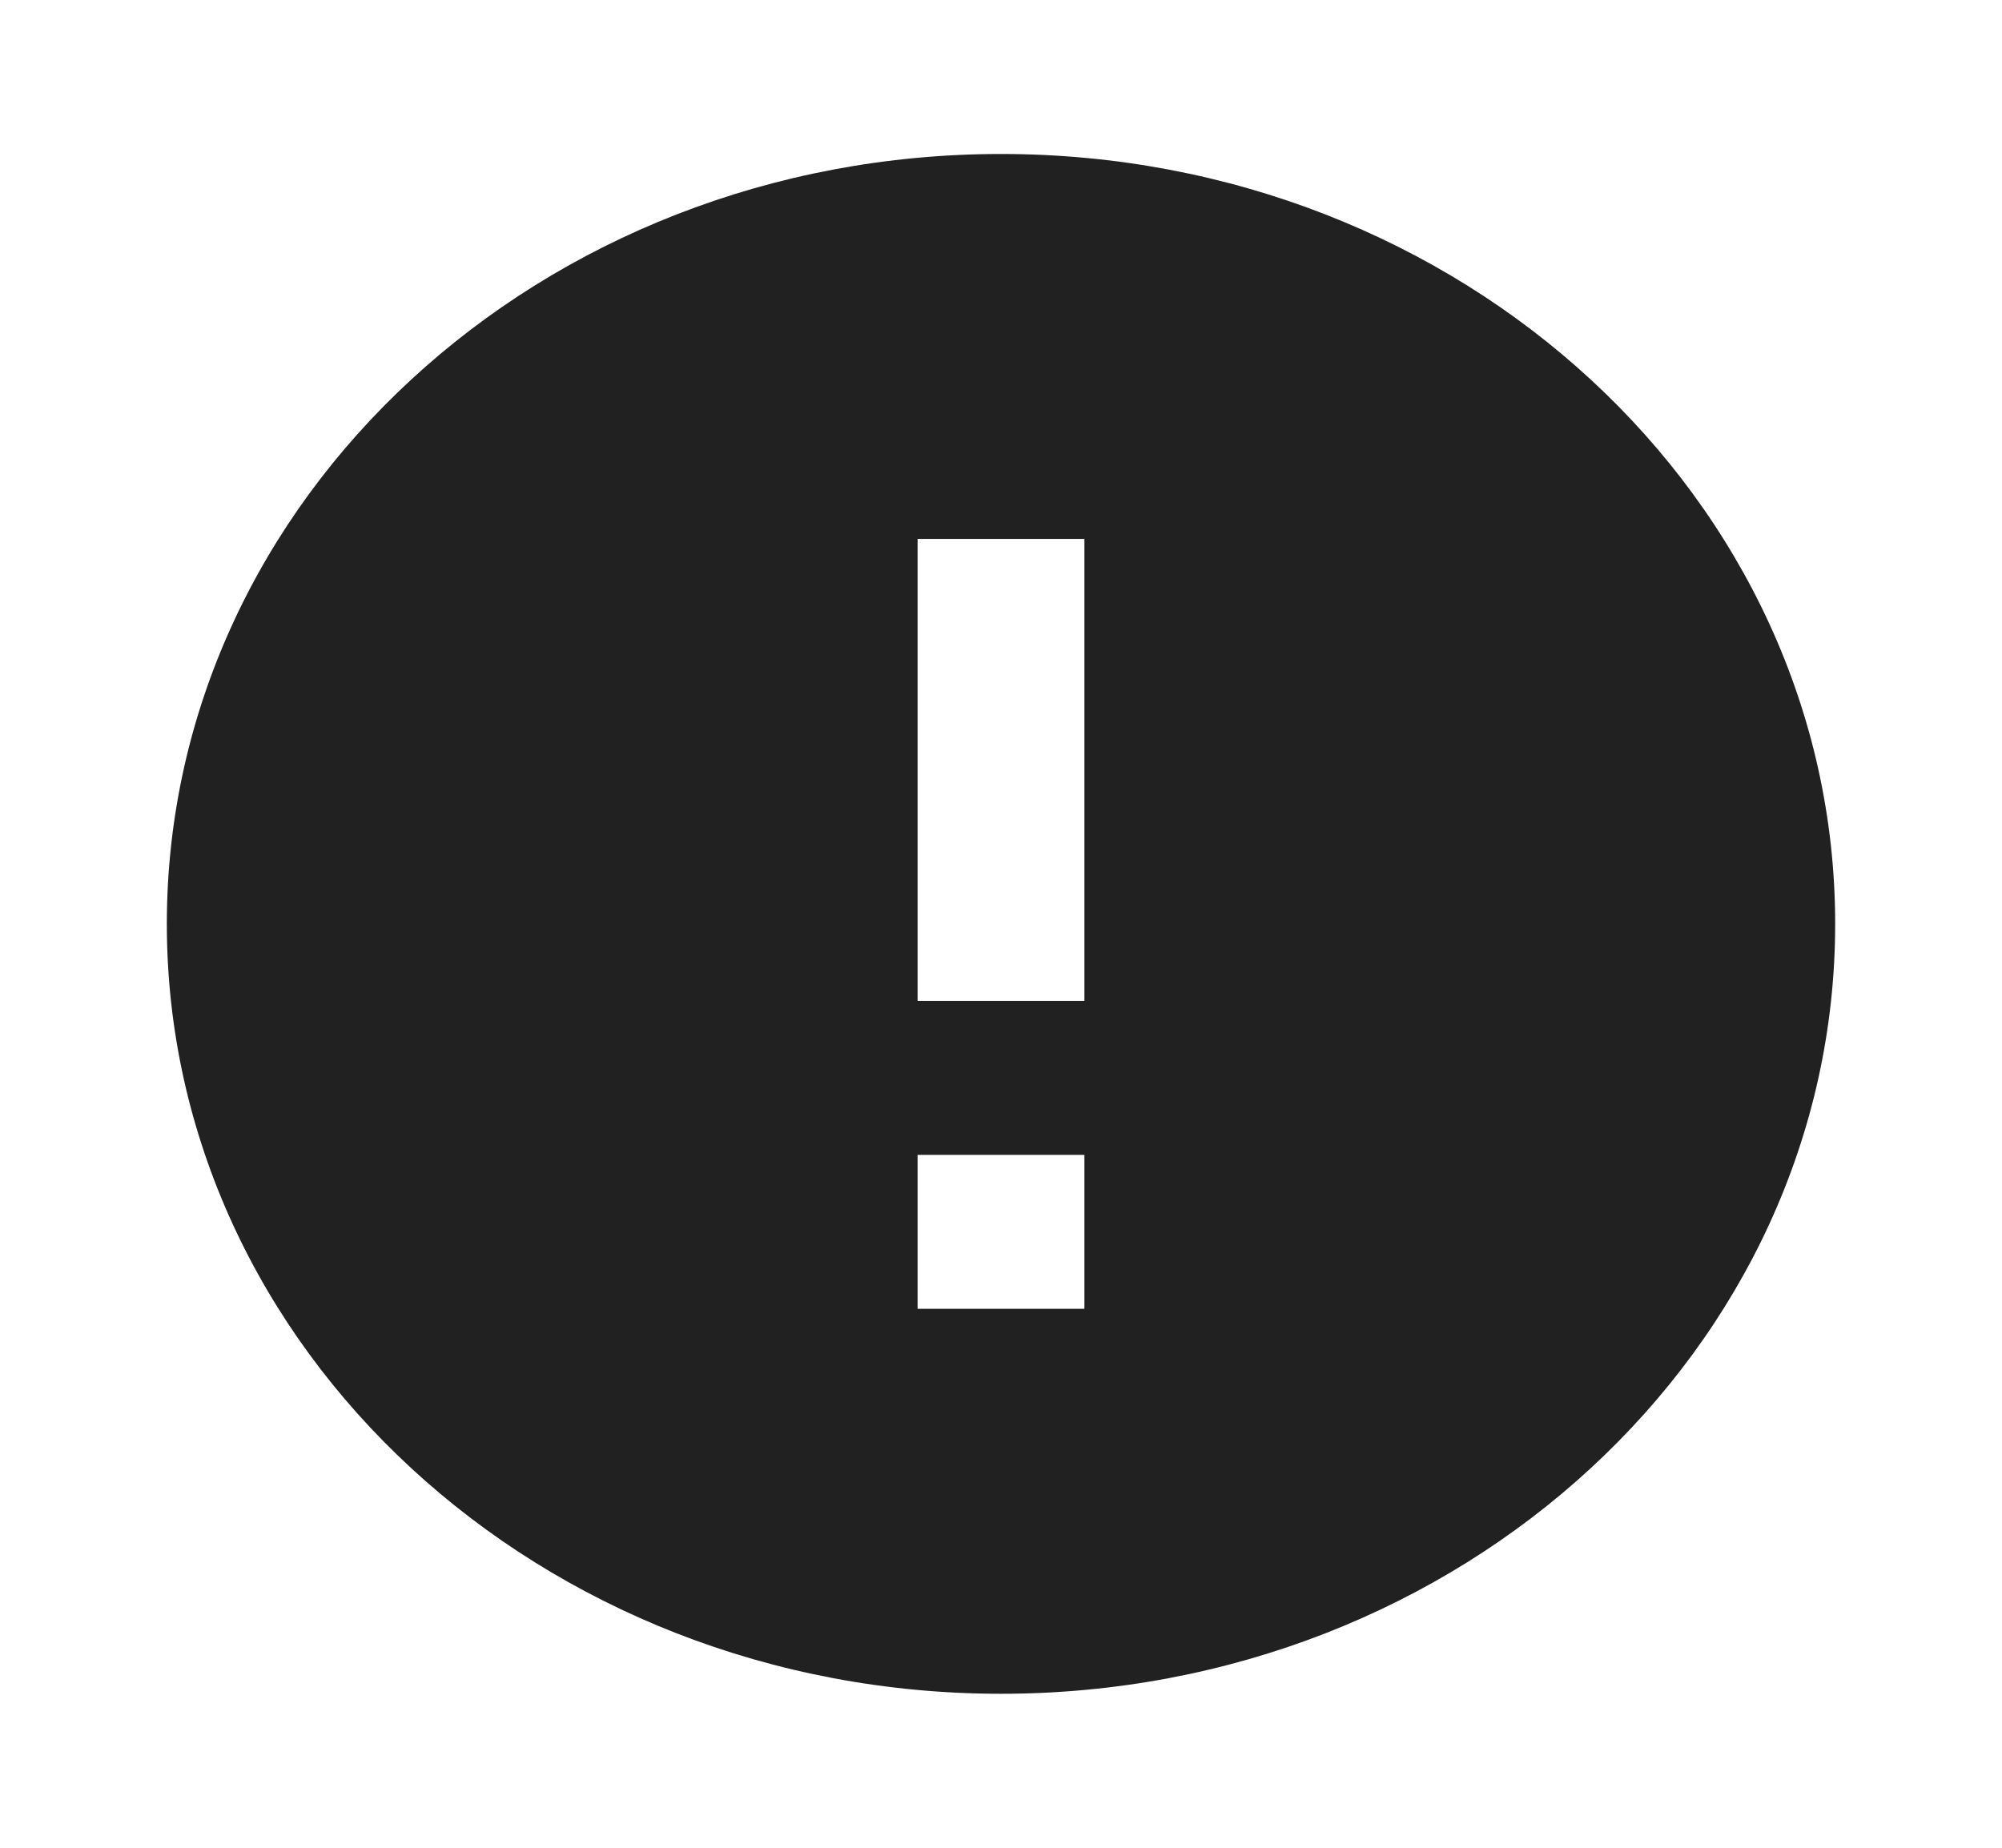 <svg width="39" height="36" viewBox="0 0 39 36" fill="none" xmlns="http://www.w3.org/2000/svg">
<path fill-rule="evenodd" clip-rule="evenodd" d="M19.5 3C10.53 3 3.25 9.72 3.25 18C3.25 26.28 10.53 33 19.5 33C28.47 33 35.75 26.28 35.75 18C35.75 9.72 28.47 3 19.5 3ZM21.125 25.5H17.875V22.5H21.125V25.5ZM21.125 19.5H17.875V10.5H21.125V19.5Z" fill="black" fill-opacity="0.87"/>
</svg>
